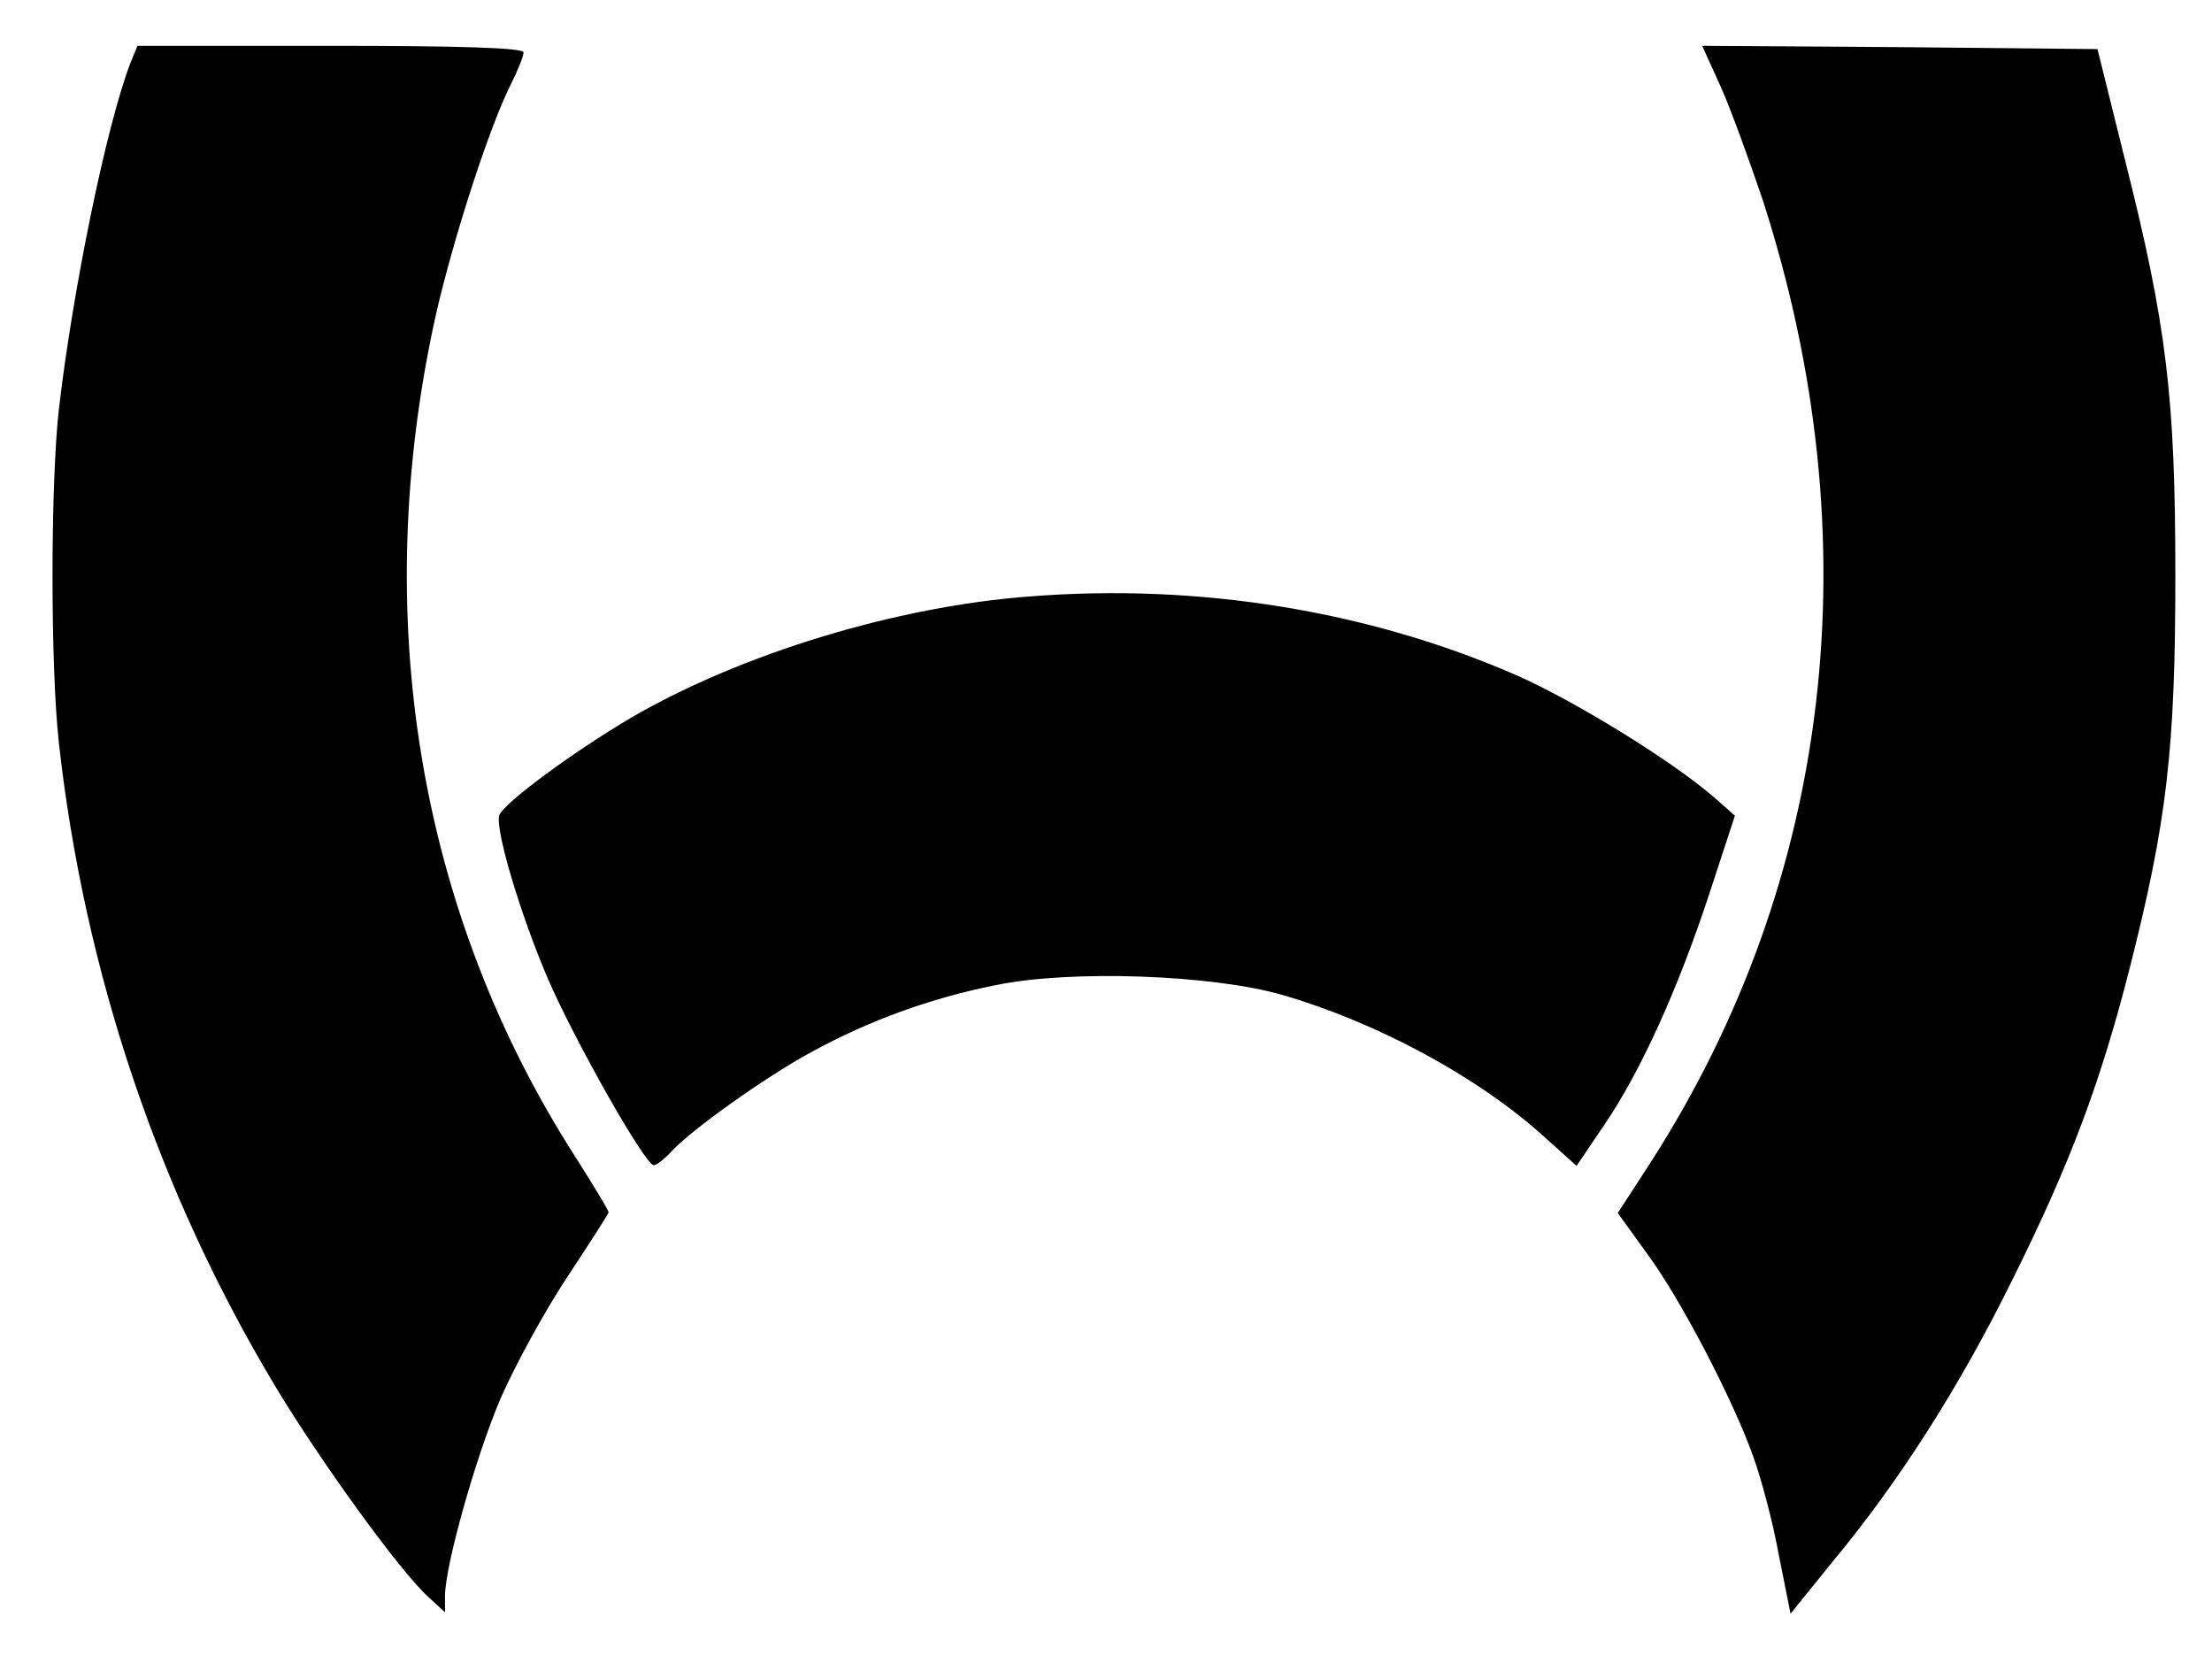 <?xml version="1.0" standalone="no"?>
<!DOCTYPE svg PUBLIC "-//W3C//DTD SVG 20010904//EN"
 "http://www.w3.org/TR/2001/REC-SVG-20010904/DTD/svg10.dtd">
<svg version="1.0" xmlns="http://www.w3.org/2000/svg"
 width="338pt" height="254pt" viewBox="0 0 338 254"
 preserveAspectRatio="xMidYMid meet">

<g transform="translate(0,254) scale(0.1,-0.1)"
fill="#000000" stroke="none">
<path d="M199 2443 c-37 -97 -88 -347 -109 -528 -13 -115 -13 -394 0 -510 39
-350 152 -686 332 -985 67 -111 188 -279 232 -319 l26 -24 0 25 c0 46 47 213
85 302 21 48 66 131 101 184 35 53 64 98 64 100 0 3 -23 41 -51 85 -240 374
-315 827 -213 1286 27 118 82 288 115 353 10 20 19 42 19 48 0 7 -98 10 -295
10 l-295 0 -11 -27z"/>
<path d="M2630 2406 c16 -36 44 -114 64 -173 167 -518 106 -1037 -172 -1469
l-50 -77 44 -61 c52 -70 132 -224 163 -311 12 -33 30 -100 39 -150 l18 -90 64
79 c103 124 195 269 275 431 89 179 135 302 180 479 56 221 69 332 69 596 0
273 -13 383 -78 640 l-41 165 -302 3 -302 2 29 -64z"/>
<path d="M1575 1629 c-205 -15 -443 -88 -610 -185 -90 -53 -194 -130 -202
-149 -7 -21 32 -152 75 -252 43 -98 148 -283 161 -283 4 0 16 9 27 21 30 33
144 114 214 152 88 48 181 82 281 102 115 24 332 16 439 -15 144 -42 297 -124
399 -216 l50 -45 42 62 c56 82 113 208 161 354 l39 119 -33 29 c-65 56 -213
147 -302 186 -225 98 -483 140 -741 120z"/>
</g>
</svg>
